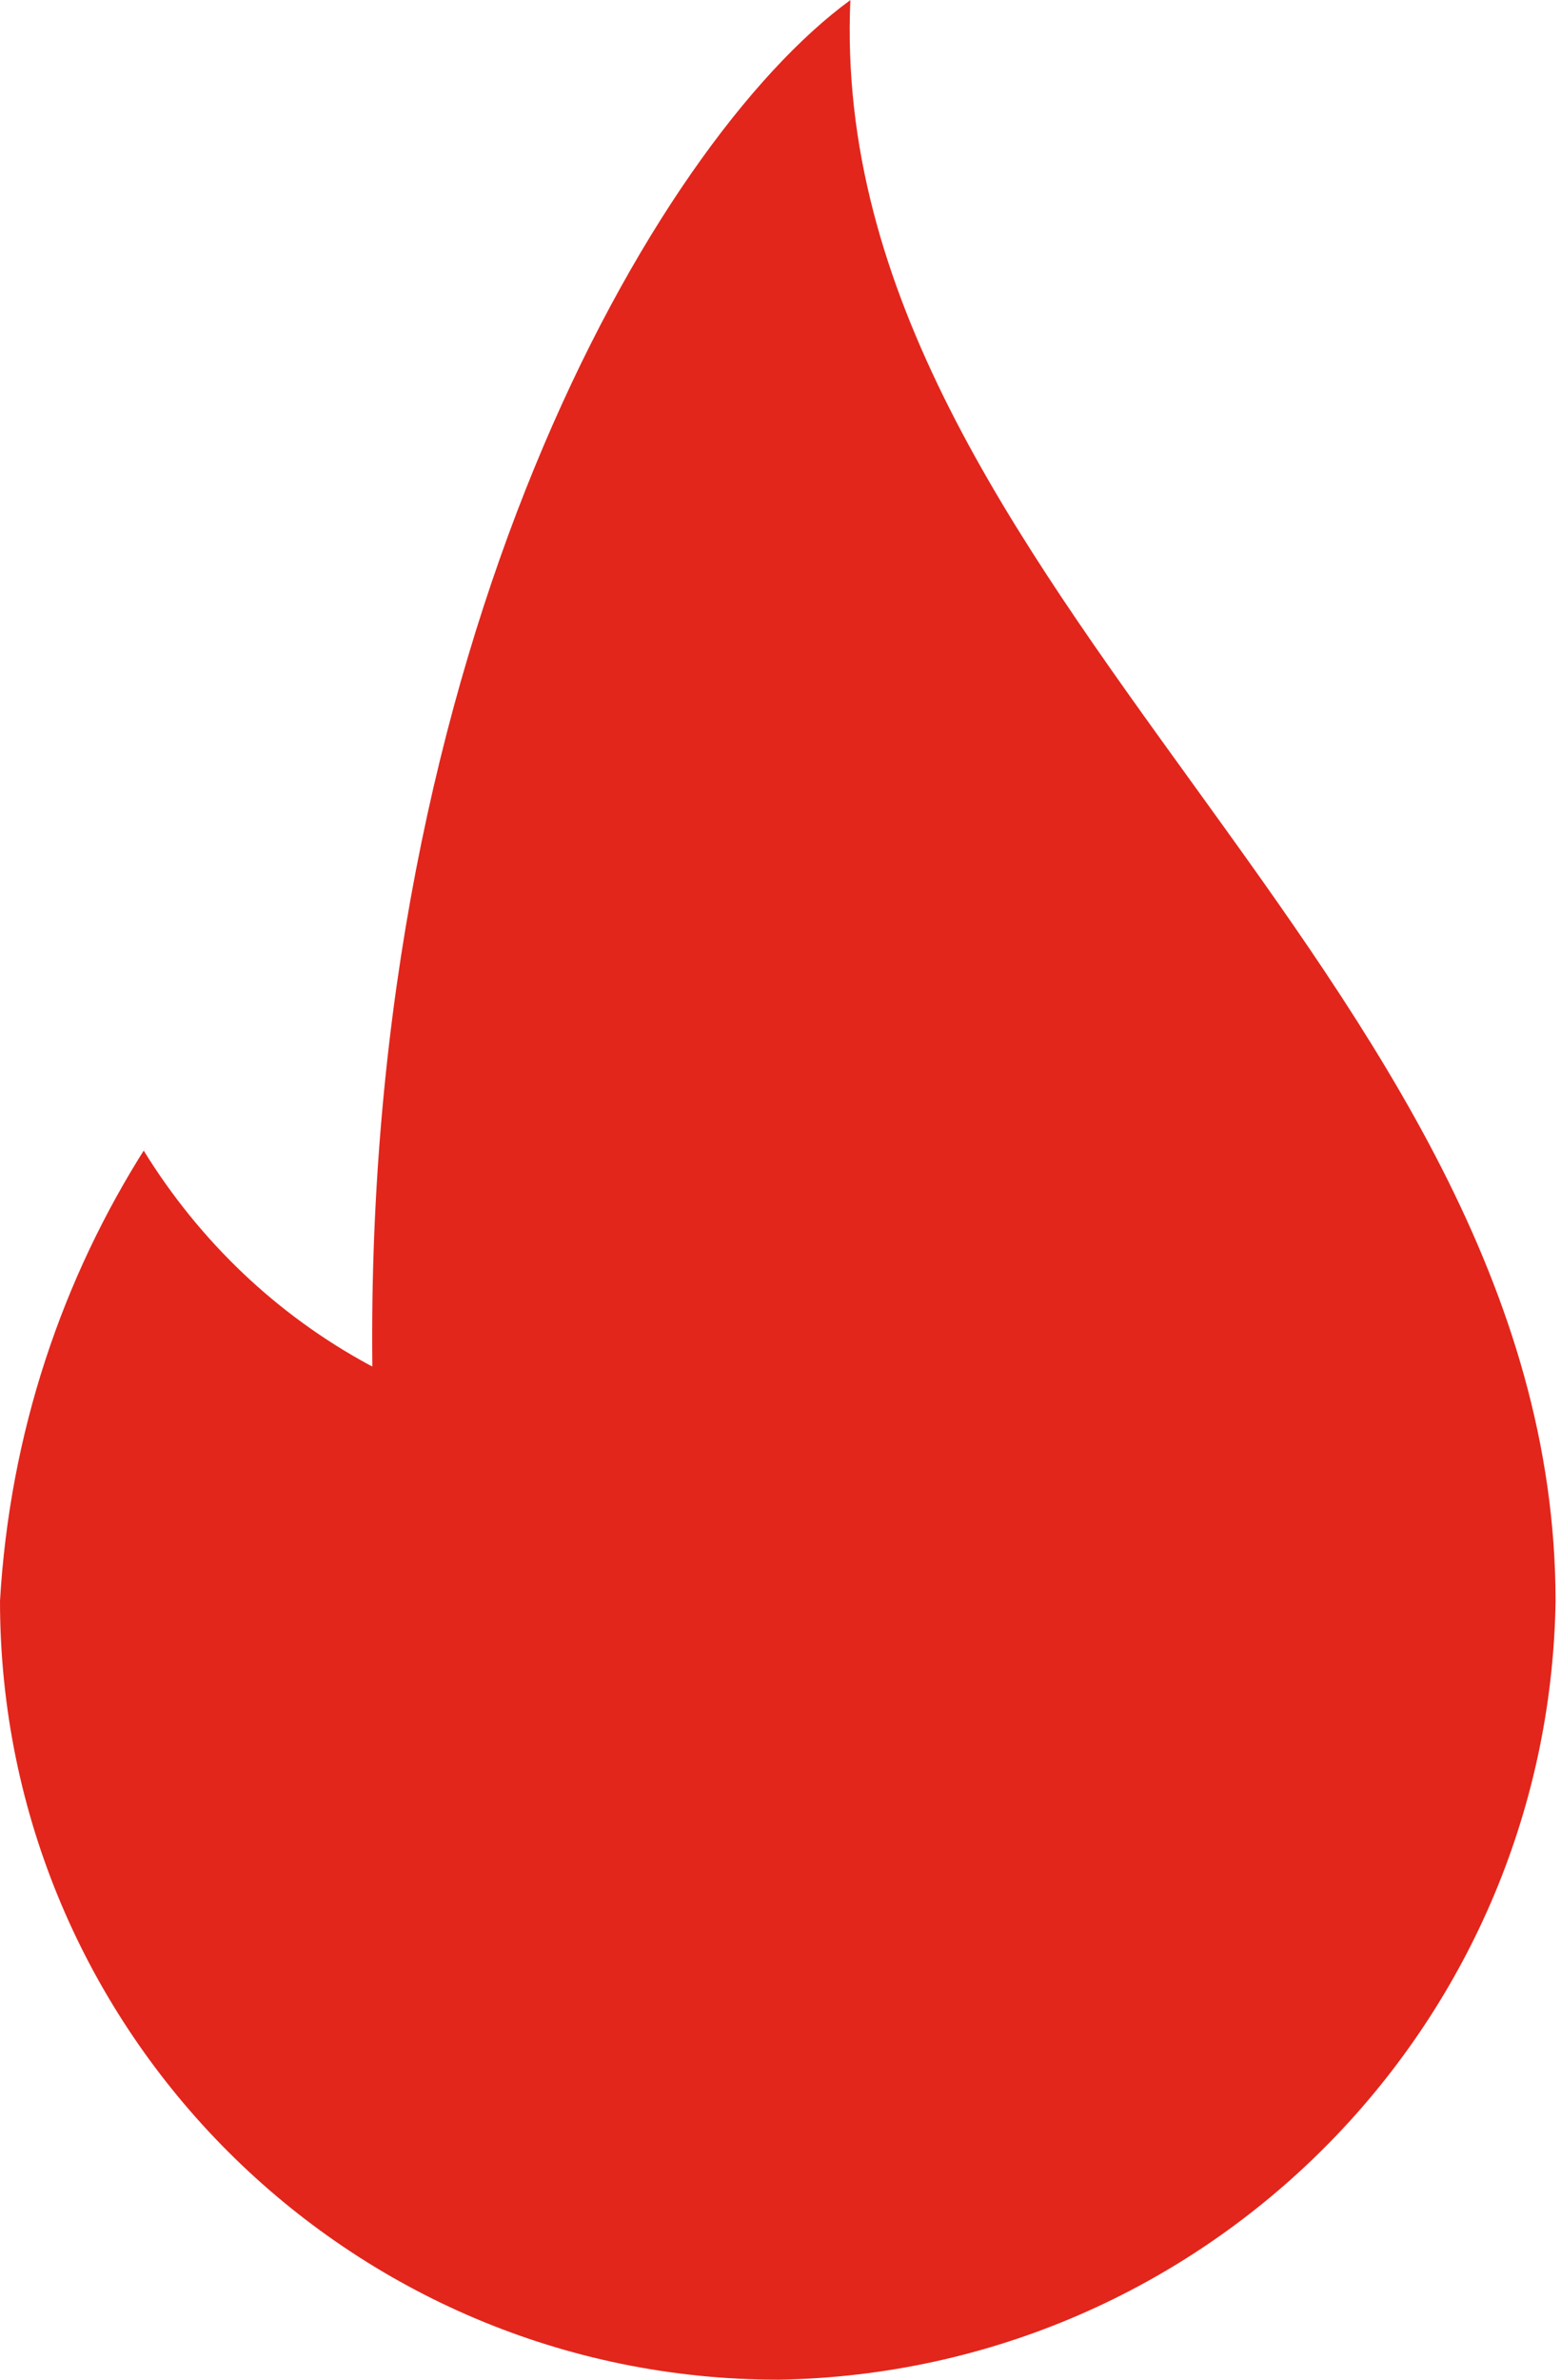 <!-- Generated by IcoMoon.io -->
<svg version="1.1" xmlns="http://www.w3.org/2000/svg" width="21" height="32" viewBox="0 0 21 32">
<title>Asset-12</title>
<path fill="#e2261c" d="M10.473 32c-5.784 0-10.473-4.689-10.473-10.473v0c0.133-2.26 0.836-4.332 1.965-6.105l-0.031 0.052c0.757 1.226 1.797 2.211 3.033 2.88l0.042 0.021c-0.106-9.671 3.781-16.44 6.431-18.374-0.348 7.872 9.487 13.075 9.487 21.536-0.096 5.736-4.718 10.362-10.444 10.463l-0.010 0z"></path>
</svg>
